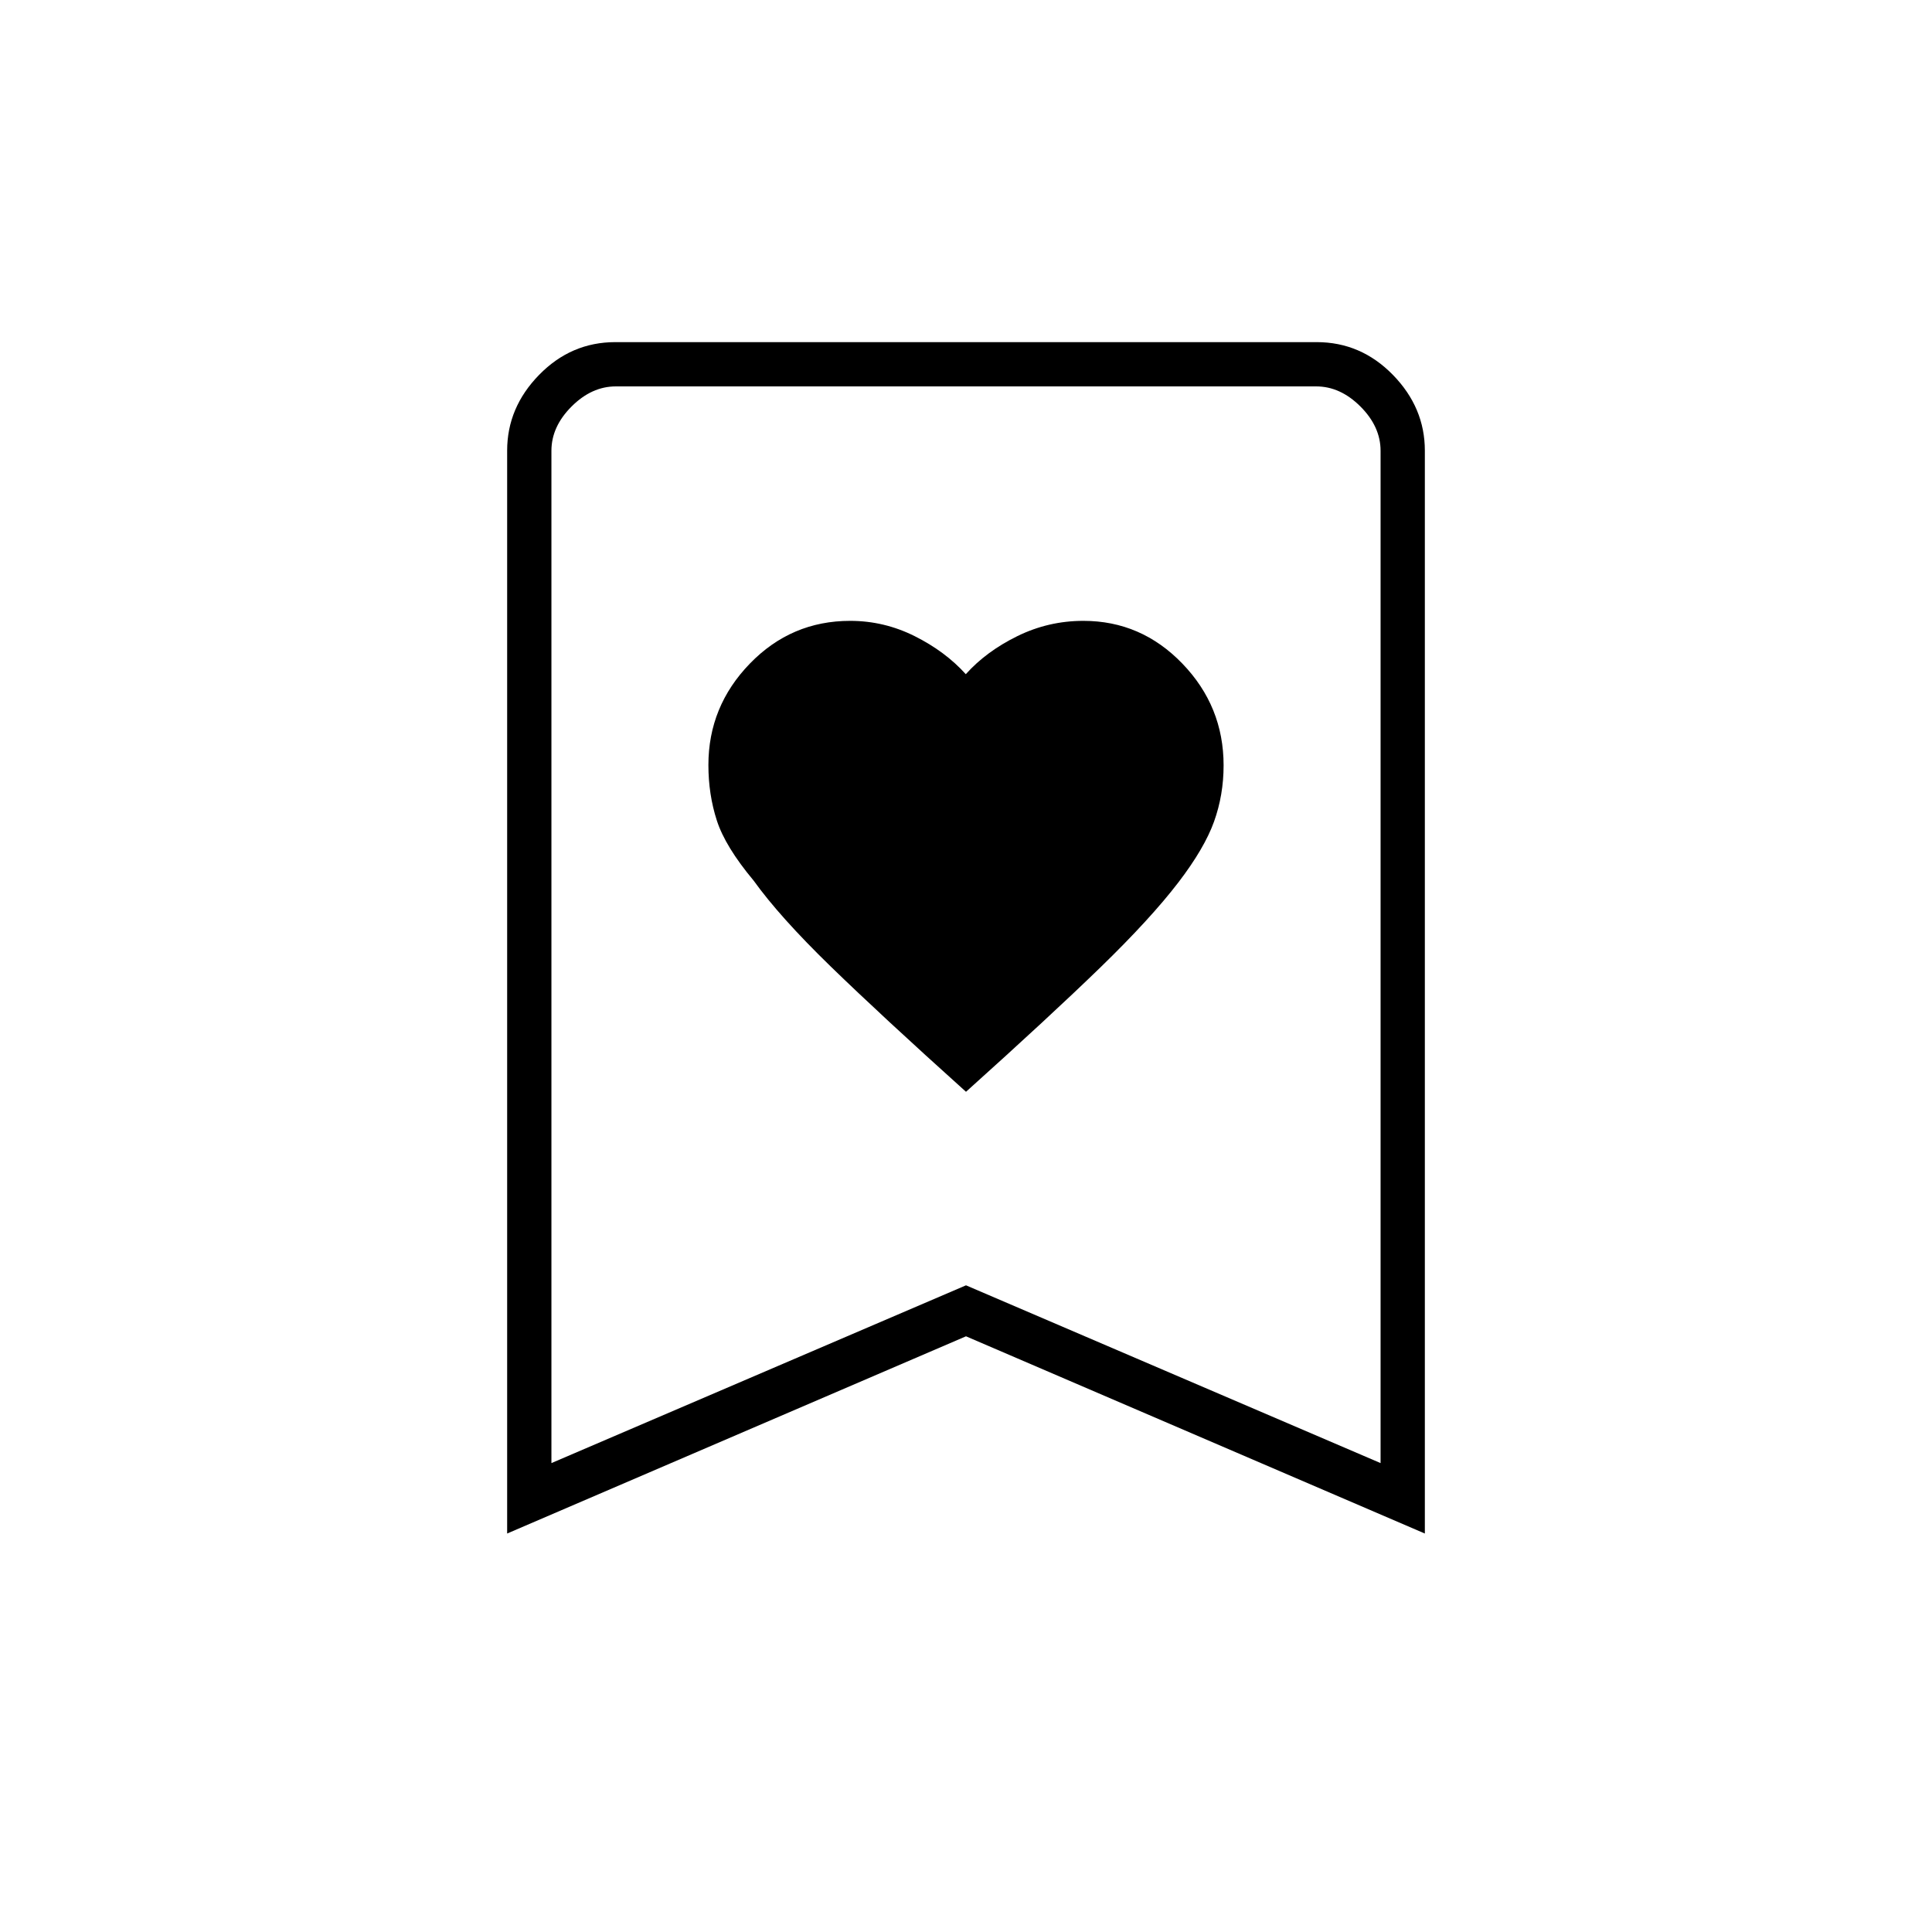 <svg xmlns="http://www.w3.org/2000/svg" height="48" viewBox="0 -960 960 960" width="48"><path d="M480-417.5q41.89-37.65 66.77-61.79 24.87-24.14 38.73-42.21 13-17 17.75-30.25t4.75-27.94q0-29.31-20.48-50.56-20.47-21.25-49.19-21.25-17.36 0-32.83 7.6-15.47 7.6-25.6 18.9-10.2-11.3-25.4-18.9-15.2-7.6-32.05-7.6-29.27 0-49.86 21.25T352-579.85q0 14.61 4.2 27.58 4.19 12.97 18.27 29.83 12.97 18.05 38.21 42.59 25.25 24.53 67.32 62.35ZM252-198v-538.08q0-21.39 15.88-37.65Q283.76-790 305.78-790h348.44q22.02 0 37.9 16.27Q708-757.47 708-736.08V-198l-228-98-228 98Zm22-35 206-88.33L686-233v-503q0-12-10-22t-22-10H306q-12 0-22 10t-10 22v503Zm0-535h412-412Z"/></svg>